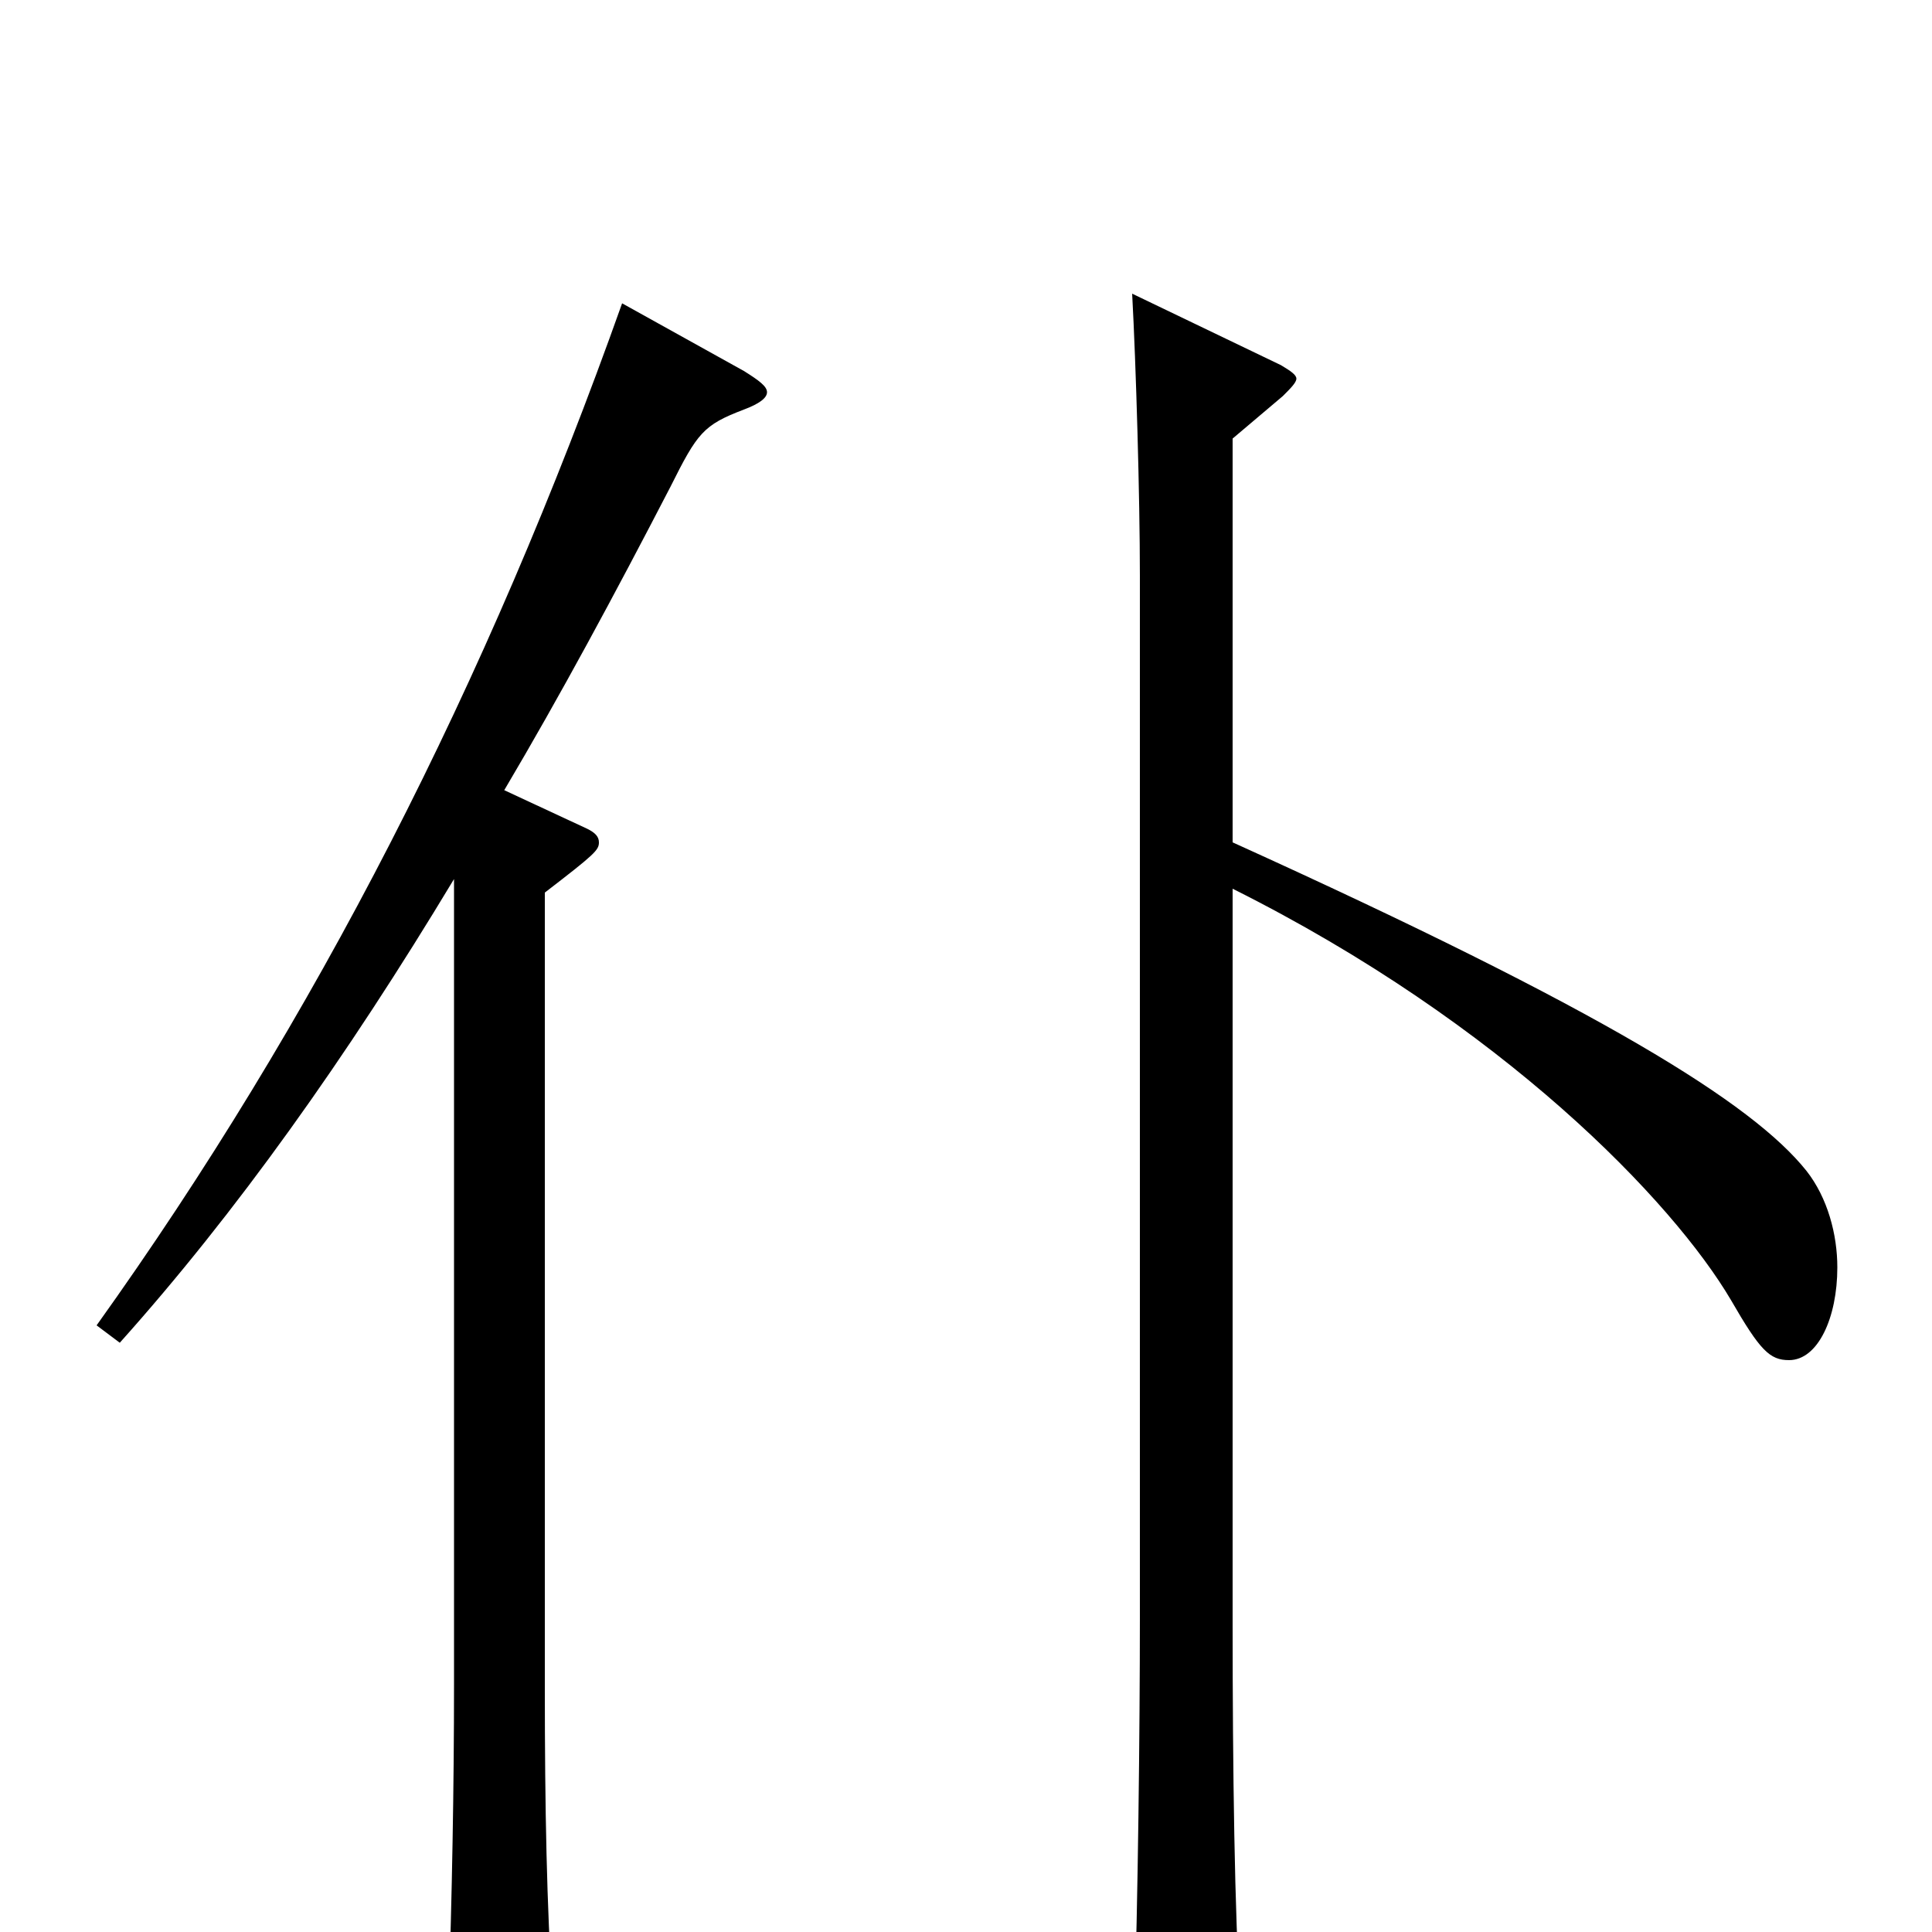 <svg xmlns="http://www.w3.org/2000/svg" viewBox="0 -1000 1000 1000">
	<path fill="#000000" d="M638 -773L664 -795C668 -799 671 -802 671 -804C671 -806 668 -808 663 -811L586 -848C588 -811 590 -743 590 -702V-162C590 -105 589 -15 587 44V53C587 70 589 76 596 76C601 76 608 74 617 70C638 61 642 57 642 43V36C639 -9 638 -84 638 -160V-540C778 -470 866 -378 896 -327C911 -301 916 -296 926 -296C941 -296 951 -318 951 -344C951 -361 946 -380 935 -394C907 -429 830 -477 638 -564ZM322 -843C252 -646 163 -472 50 -314L62 -305C122 -372 179 -452 235 -545V-128C235 -76 234 -19 232 40V49C232 66 234 72 241 72C246 72 253 70 262 66C282 57 286 53 286 39V32C283 -13 282 -64 282 -126V-538C308 -558 310 -560 310 -564C310 -567 308 -569 304 -571L261 -591C290 -640 318 -692 347 -748C361 -776 364 -780 385 -788C393 -791 397 -794 397 -797C397 -800 393 -803 385 -808Z"/>
</svg>